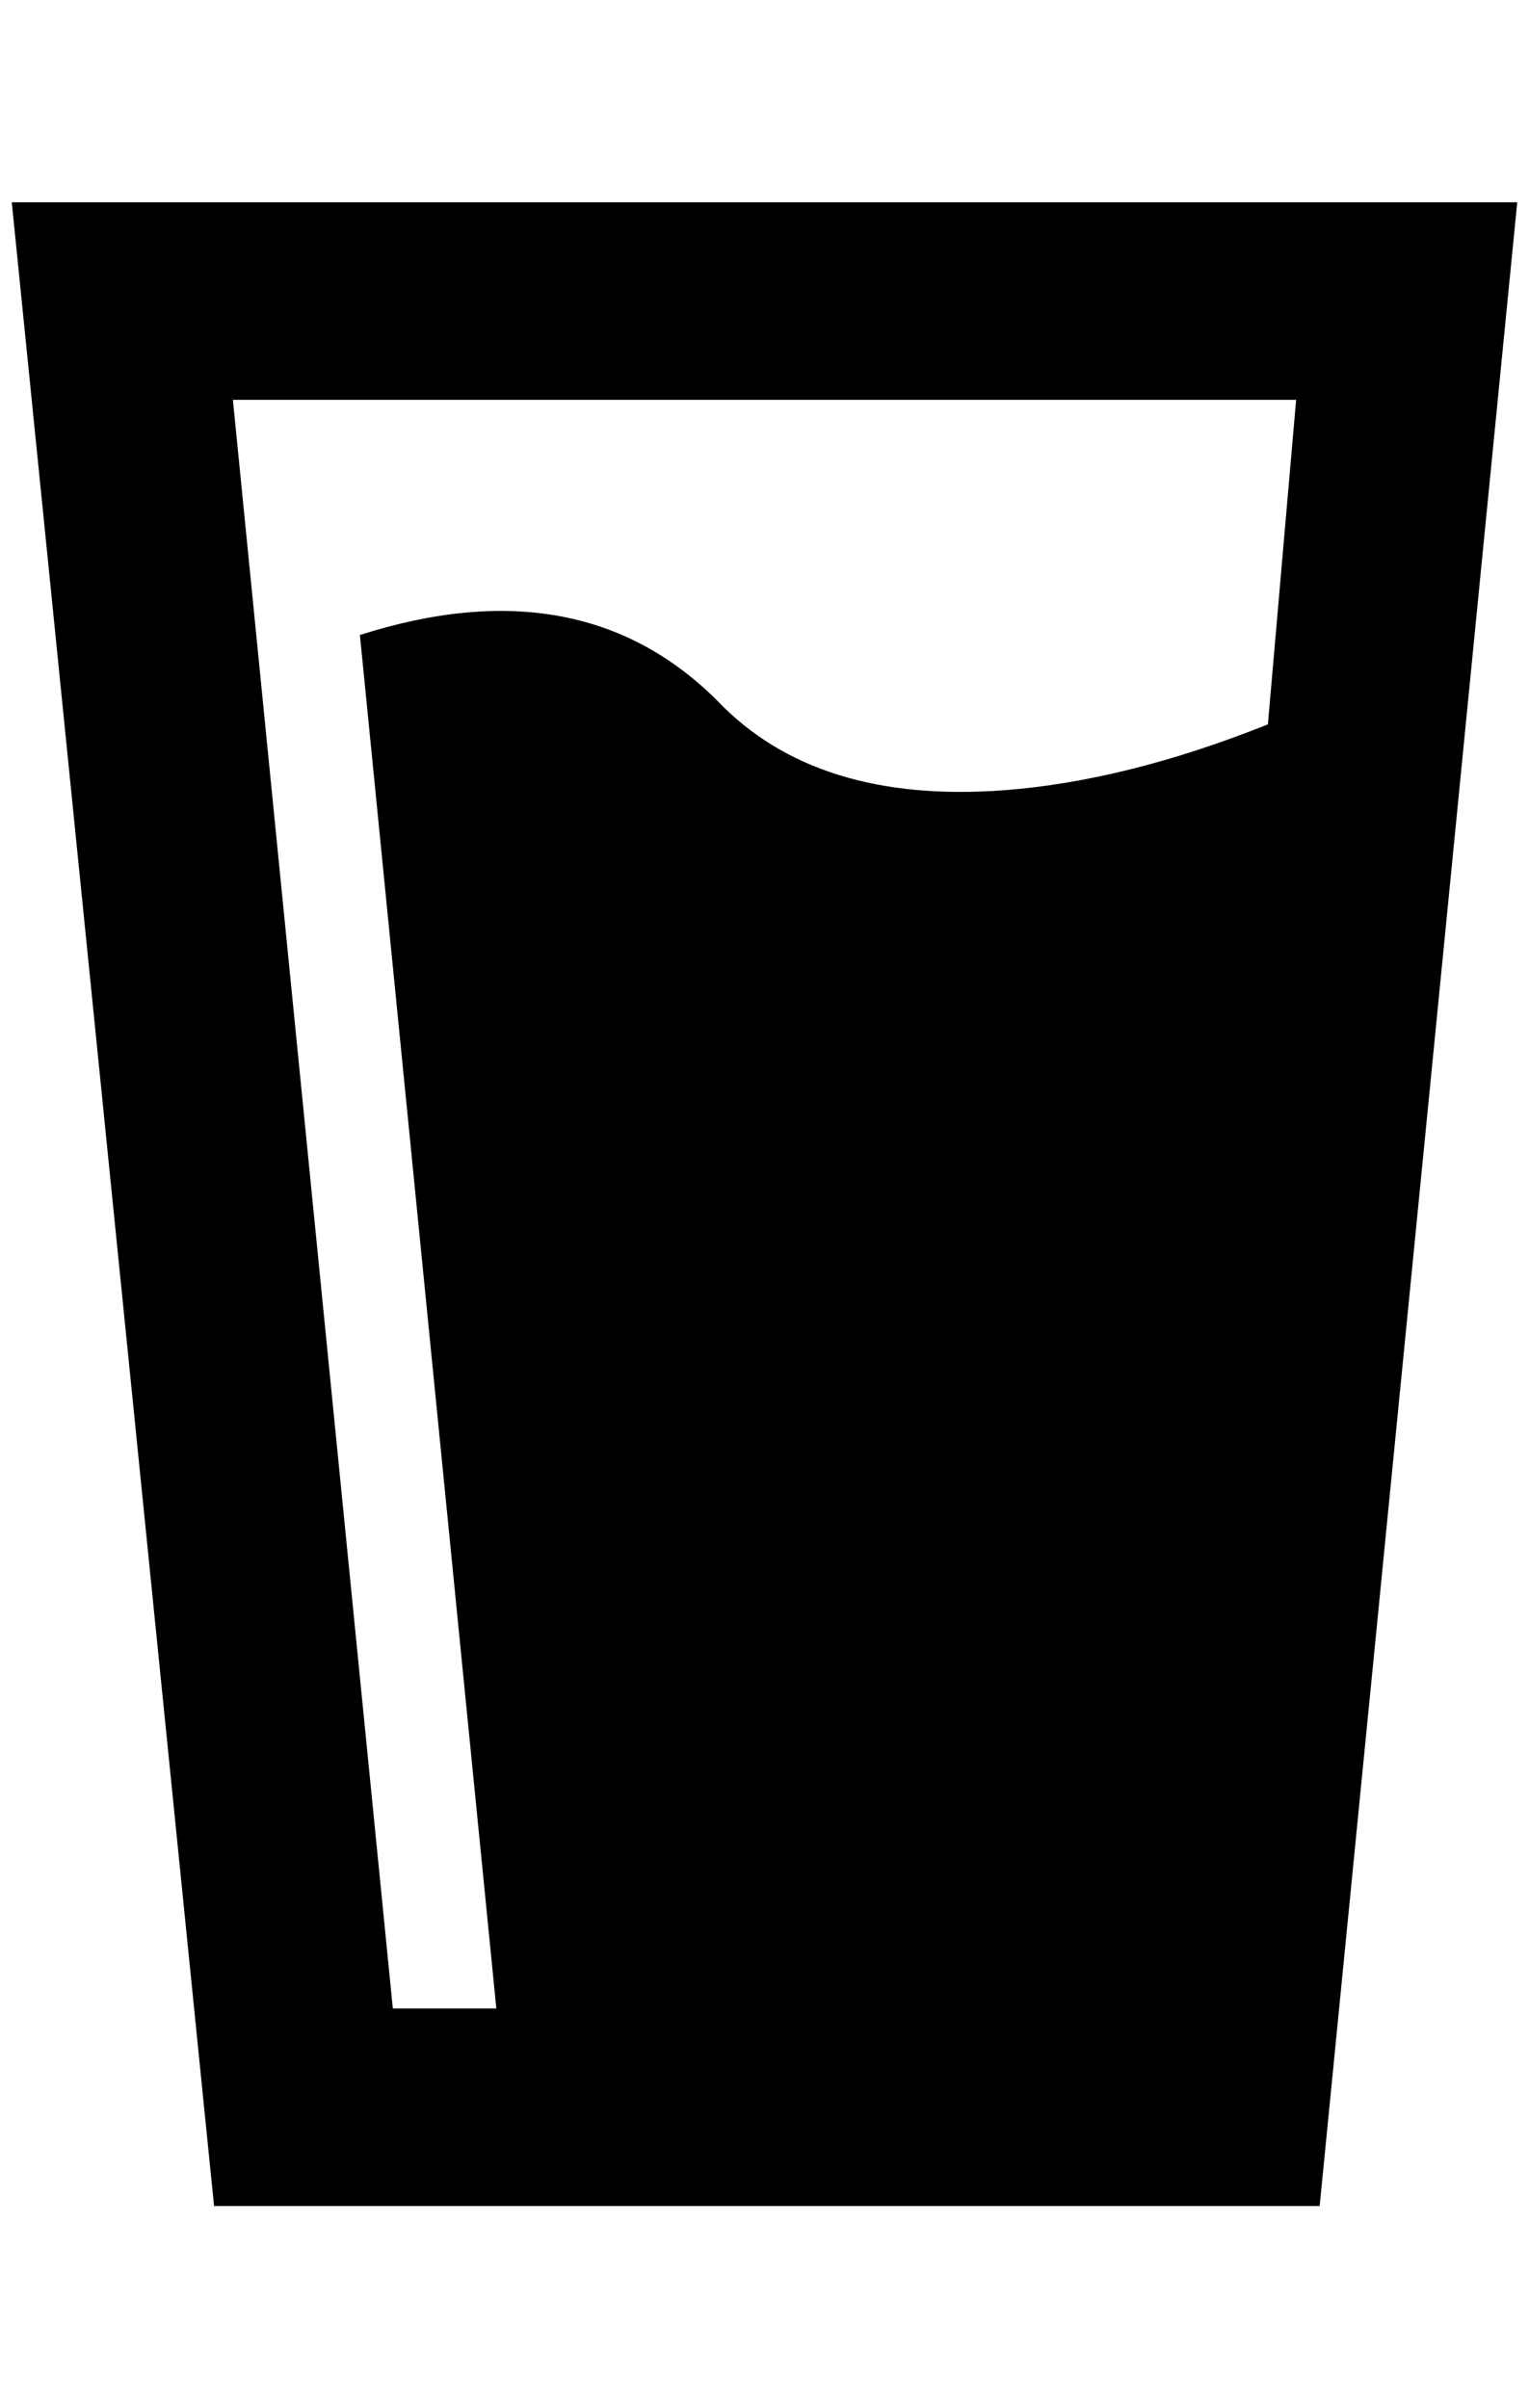 <?xml version="1.0" standalone="no"?>
<!DOCTYPE svg PUBLIC "-//W3C//DTD SVG 1.1//EN" "http://www.w3.org/Graphics/SVG/1.1/DTD/svg11.dtd" >
<svg xmlns="http://www.w3.org/2000/svg" xmlns:xlink="http://www.w3.org/1999/xlink" version="1.1" viewBox="-10 0 1300 2048">
   <path fill="currentColor"
d="M0 172h1280l-168 1704h-940zM188 340l136 1368h88l-116 -1168q188 -60 304 56q84 88 244 76q104 -8 224 -56l24 -276h-904z" />
</svg>
